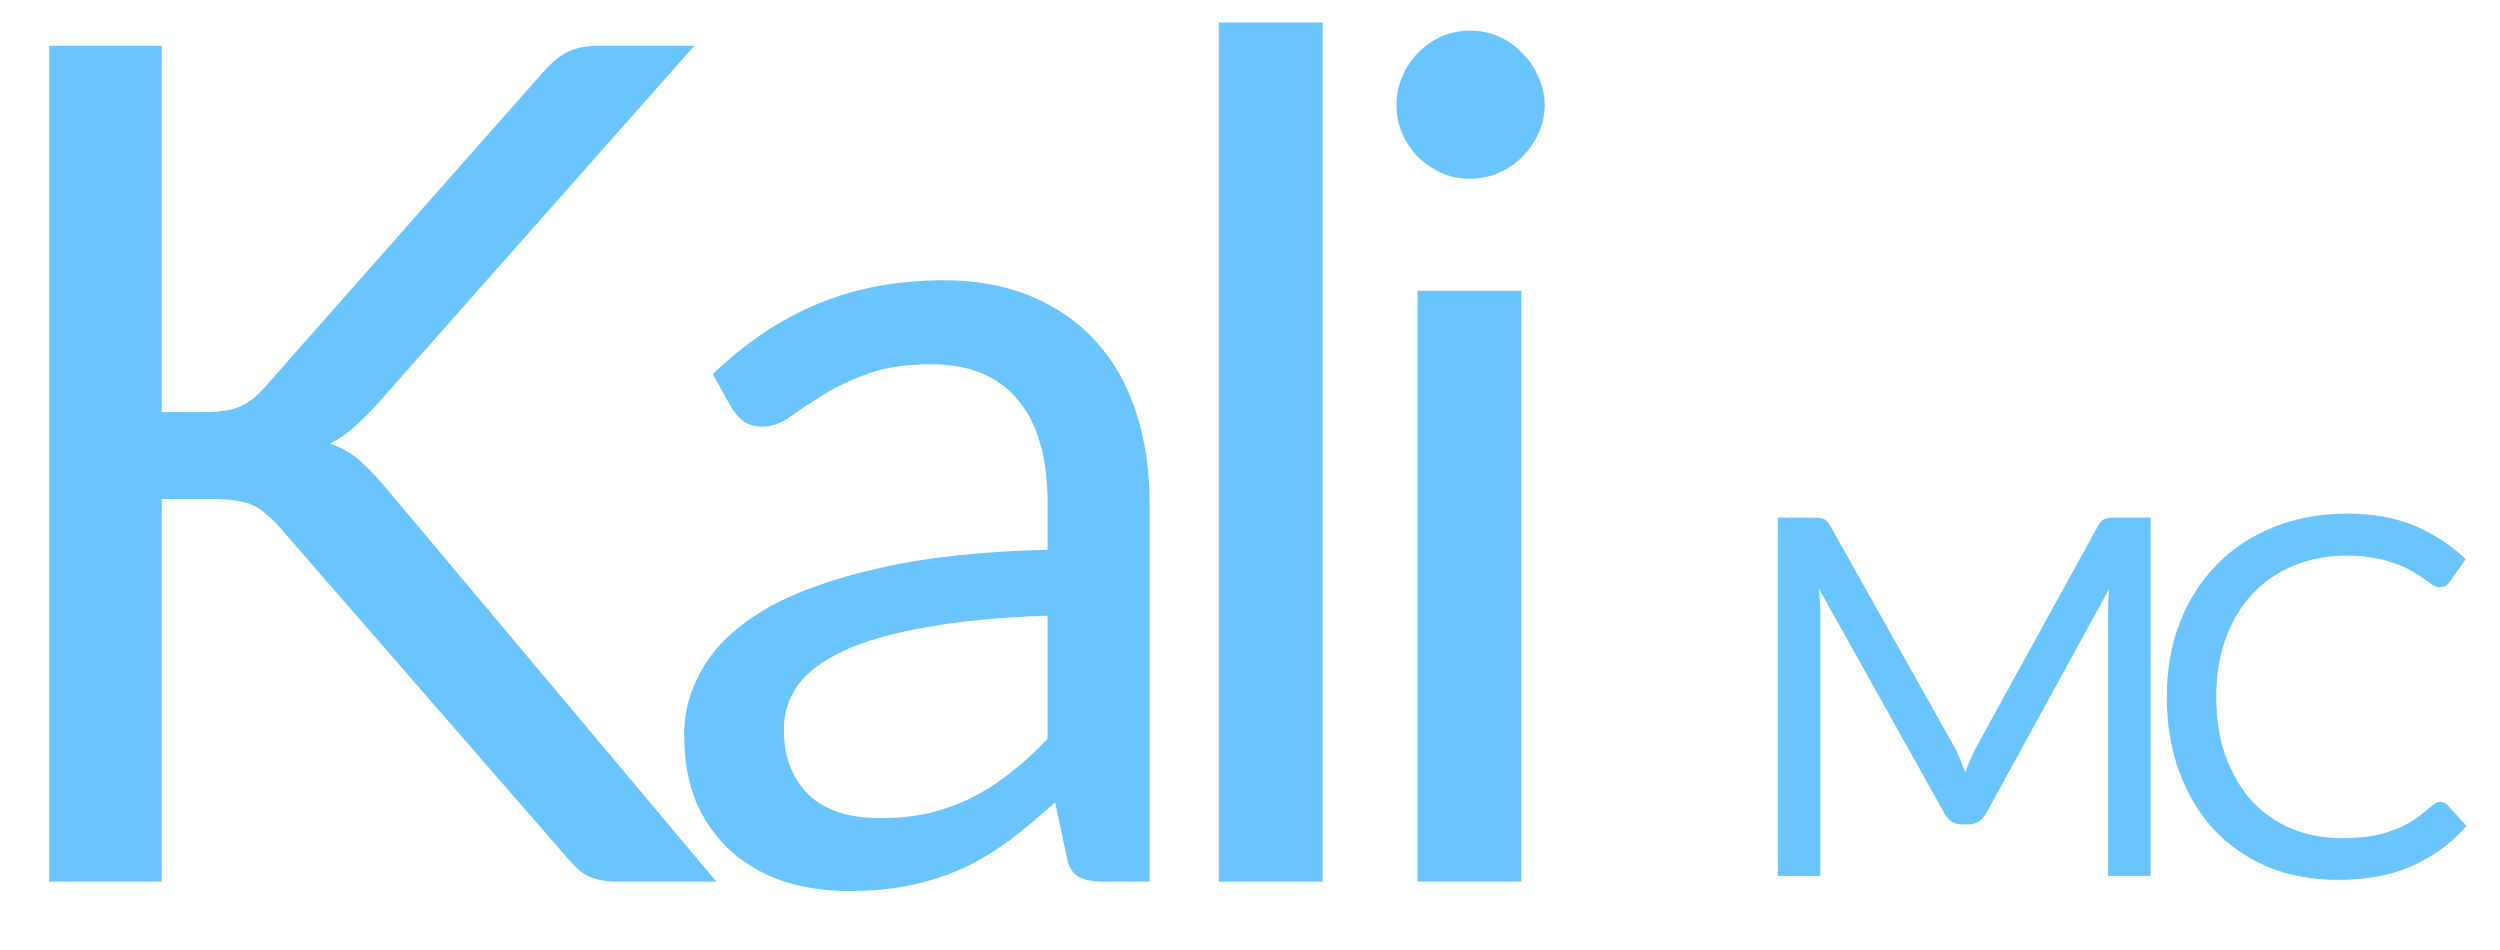 <?xml version="1.0" encoding="UTF-8" standalone="no"?>
<!-- Created with Inkscape (http://www.inkscape.org/) -->

<svg
   width="500"
   height="190"
   viewBox="0 0 500 190"
   version="1.1"
   id="svg1"
   inkscape:version="1.3.2 (091e20e, 2023-11-25, custom)"
   sodipodi:docname="kali_mc.svg"
   xmlns:inkscape="http://www.inkscape.org/namespaces/inkscape"
   xmlns:sodipodi="http://sodipodi.sourceforge.net/DTD/sodipodi-0.dtd"
   xmlns="http://www.w3.org/2000/svg"
   xmlns:svg="http://www.w3.org/2000/svg">
  <sodipodi:namedview
     id="namedview1"
     pagecolor="#00000f"
     bordercolor="#000000"
     borderopacity="0.25"
     inkscape:showpageshadow="2"
     inkscape:pageopacity="0.0"
     inkscape:pagecheckerboard="0"
     inkscape:deskcolor="#d1d1d1"
     inkscape:document-units="px"
     inkscape:zoom="1.7182927"
     inkscape:cx="351.51171"
     inkscape:cy="231.33428"
     inkscape:window-width="1920"
     inkscape:window-height="1017"
     inkscape:window-x="-8"
     inkscape:window-y="-8"
     inkscape:window-maximized="1"
     inkscape:current-layer="svg1"
     showguides="true">
    <sodipodi:guide
       position="164.116,3.08"
       orientation="0,-1"
       id="guide2"
       inkscape:locked="false" />
  </sodipodi:namedview>
  <defs
     id="defs1" />
  <path
     d="m 32.347,82.421 h 8.517 q 4.433,0 7,-1.05 2.683,-1.167 5.017,-3.85 L 108.53,14.521 q 2.567,-2.917 4.9,-4.083 2.45,-1.283 6.183,-1.283 h 19.25 L 75.163,81.138 q -2.45,2.683 -4.667,4.55 -2.1,1.867 -4.55,3.033 3.267,1.05 5.717,3.15 2.45,2.1 5.133,5.25 l 66.5,79.217 h -19.6 q -2.217,0 -3.733,-0.35 -1.517,-0.35 -2.683,-0.933 -1.05,-0.583 -1.983,-1.517 -0.933,-0.933 -1.867,-1.983 L 55.68,105.171 q -1.283,-1.4 -2.45,-2.333 -1.05,-1.05 -2.567,-1.75 -1.4,-0.7 -3.383,-0.933 -1.867,-0.35 -4.667,-0.35 H 32.347 V 176.338 H 9.83 V 9.155 H 32.347 Z m 197.583,93.917 h -9.217 q -3.033,0 -4.9,-0.933 -1.867,-0.933 -2.45,-3.967 l -2.333,-10.967 q -4.667,4.2 -9.1,7.583 -4.433,3.267 -9.333,5.6 -4.9,2.217 -10.5,3.383 -5.483,1.167 -12.25,1.167 -6.883,0 -12.95,-1.867 -5.95,-1.983 -10.383,-5.833 -4.433,-3.85 -7.117,-9.683 -2.567,-5.95 -2.567,-14 0,-7 3.85,-13.417 3.85,-6.533 12.367,-11.55 8.633,-5.017 22.517,-8.167 13.883,-3.267 33.95,-3.733 v -9.217 q 0,-13.767 -5.95,-20.767 -5.833,-7.117 -17.383,-7.117 -7.583,0 -12.833,1.983 -5.133,1.867 -8.983,4.317 -3.733,2.333 -6.533,4.317 -2.683,1.867 -5.367,1.867 -2.1,0 -3.733,-1.05 -1.517,-1.167 -2.45,-2.8 l -3.733,-6.65 q 9.8,-9.45 21.117,-14.117 11.317,-4.667 25.083,-4.667 9.917,0 17.617,3.267 7.7,3.267 12.95,9.1 5.25,5.833 7.933,14.117 2.683,8.283 2.683,18.2 z m -53.9,-12.717 q 5.483,0 10.033,-1.05 4.55,-1.167 8.517,-3.15 4.083,-2.1 7.7,-5.017 3.733,-2.917 7.233,-6.65 v -24.617 q -14.35,0.467 -24.383,2.333 -10.033,1.75 -16.333,4.667 -6.3,2.917 -9.217,6.883 -2.8,3.967 -2.8,8.867 0,4.667 1.517,8.05 1.517,3.383 4.083,5.6 2.567,2.1 6.067,3.15 3.5,0.933 7.583,0.933 z M 264.529,4.488 V 176.338 H 243.763 V 4.488 Z M 304.263,58.155 V 176.338 H 283.496 V 58.155 Z m 4.667,-37.1 q 0,3.033 -1.283,5.717 -1.167,2.567 -3.267,4.667 -1.983,1.983 -4.667,3.15 -2.683,1.167 -5.717,1.167 -3.033,0 -5.717,-1.167 -2.567,-1.167 -4.667,-3.15 -1.983,-2.1 -3.15,-4.667 -1.167,-2.683 -1.167,-5.717 0,-3.033 1.167,-5.717 1.167,-2.8 3.15,-4.783 2.1,-2.1 4.667,-3.267 2.683,-1.167 5.717,-1.167 3.033,0 5.717,1.167 2.683,1.167 4.667,3.267 2.1,1.983 3.267,4.783 1.283,2.683 1.283,5.717 z"
     id="text1"
     style="font-size:233.333px;font-family:Lato;-inkscape-font-specification:Lato;letter-spacing:-20px;fill:#6ac5fe"
     aria-label="Kali" />
  <path
     d="m 390.806,149.274 q 0.7,1.2 1.2,2.55 0.55,1.3 1.05,2.65 0.5,-1.4 1.05,-2.65 0.55,-1.3 1.25,-2.6 l 24.25,-44.05 q 0.65,-1.15 1.35,-1.4 0.7,-0.25 2,-0.25 h 7.15 v 71.65 h -8.5 v -52.65 q 0,-1.05 0.05,-2.25 0.05,-1.2 0.15,-2.45 l -24.55,44.8 q -1.25,2.25 -3.5,2.25 h -1.4 q -2.25,0 -3.5,-2.25 l -25.1,-44.95 q 0.15,1.3 0.2,2.55 0.1,1.25 0.1,2.3 v 52.65 h -8.5 v -71.65 h 7.15 q 1.3,0 2,0.25 0.7,0.25 1.35,1.4 l 24.75,44.1 z m 97.25,11.1 q 0.8,0 1.45,0.65 l 3.8,4.15 q -4.4,5.1 -10.7,7.95 -6.25,2.85 -15.1,2.85 -7.75,0 -14.05,-2.65 -6.3,-2.7 -10.75,-7.5 -4.45,-4.85 -6.9,-11.6 -2.45,-6.75 -2.45,-14.85 0,-8.1 2.6,-14.85 2.65,-6.75 7.4,-11.6 4.75,-4.85 11.35,-7.5 6.65,-2.7 14.65,-2.7 7.9,0 13.6,2.45 5.75,2.45 10.2,6.65 l -3.15,4.45 q -0.35,0.5 -0.8,0.85 -0.45,0.3 -1.3,0.3 -0.65,0 -1.4,-0.45 -0.7,-0.5 -1.7,-1.2 -1,-0.7 -2.35,-1.5 -1.35,-0.8 -3.2,-1.5 -1.85,-0.7 -4.3,-1.15 -2.45,-0.5 -5.65,-0.5 -5.75,0 -10.55,2 -4.75,1.95 -8.2,5.6 -3.45,3.65 -5.4,8.9 -1.9,5.25 -1.9,11.75 0,6.7 1.9,11.95 1.95,5.25 5.25,8.9 3.35,3.6 7.9,5.5 4.55,1.9 9.8,1.9 3.2,0 5.75,-0.35 2.55,-0.4 4.7,-1.2 2.2,-0.8 4.05,-2 1.9,-1.25 3.8,-2.95 0.85,-0.75 1.65,-0.75 z"
     id="text2"
     style="font-size:100px;font-family:Lato;-inkscape-font-specification:Lato;letter-spacing:-10px;fill:#6ac5fe"
     aria-label="MC" />
</svg>
